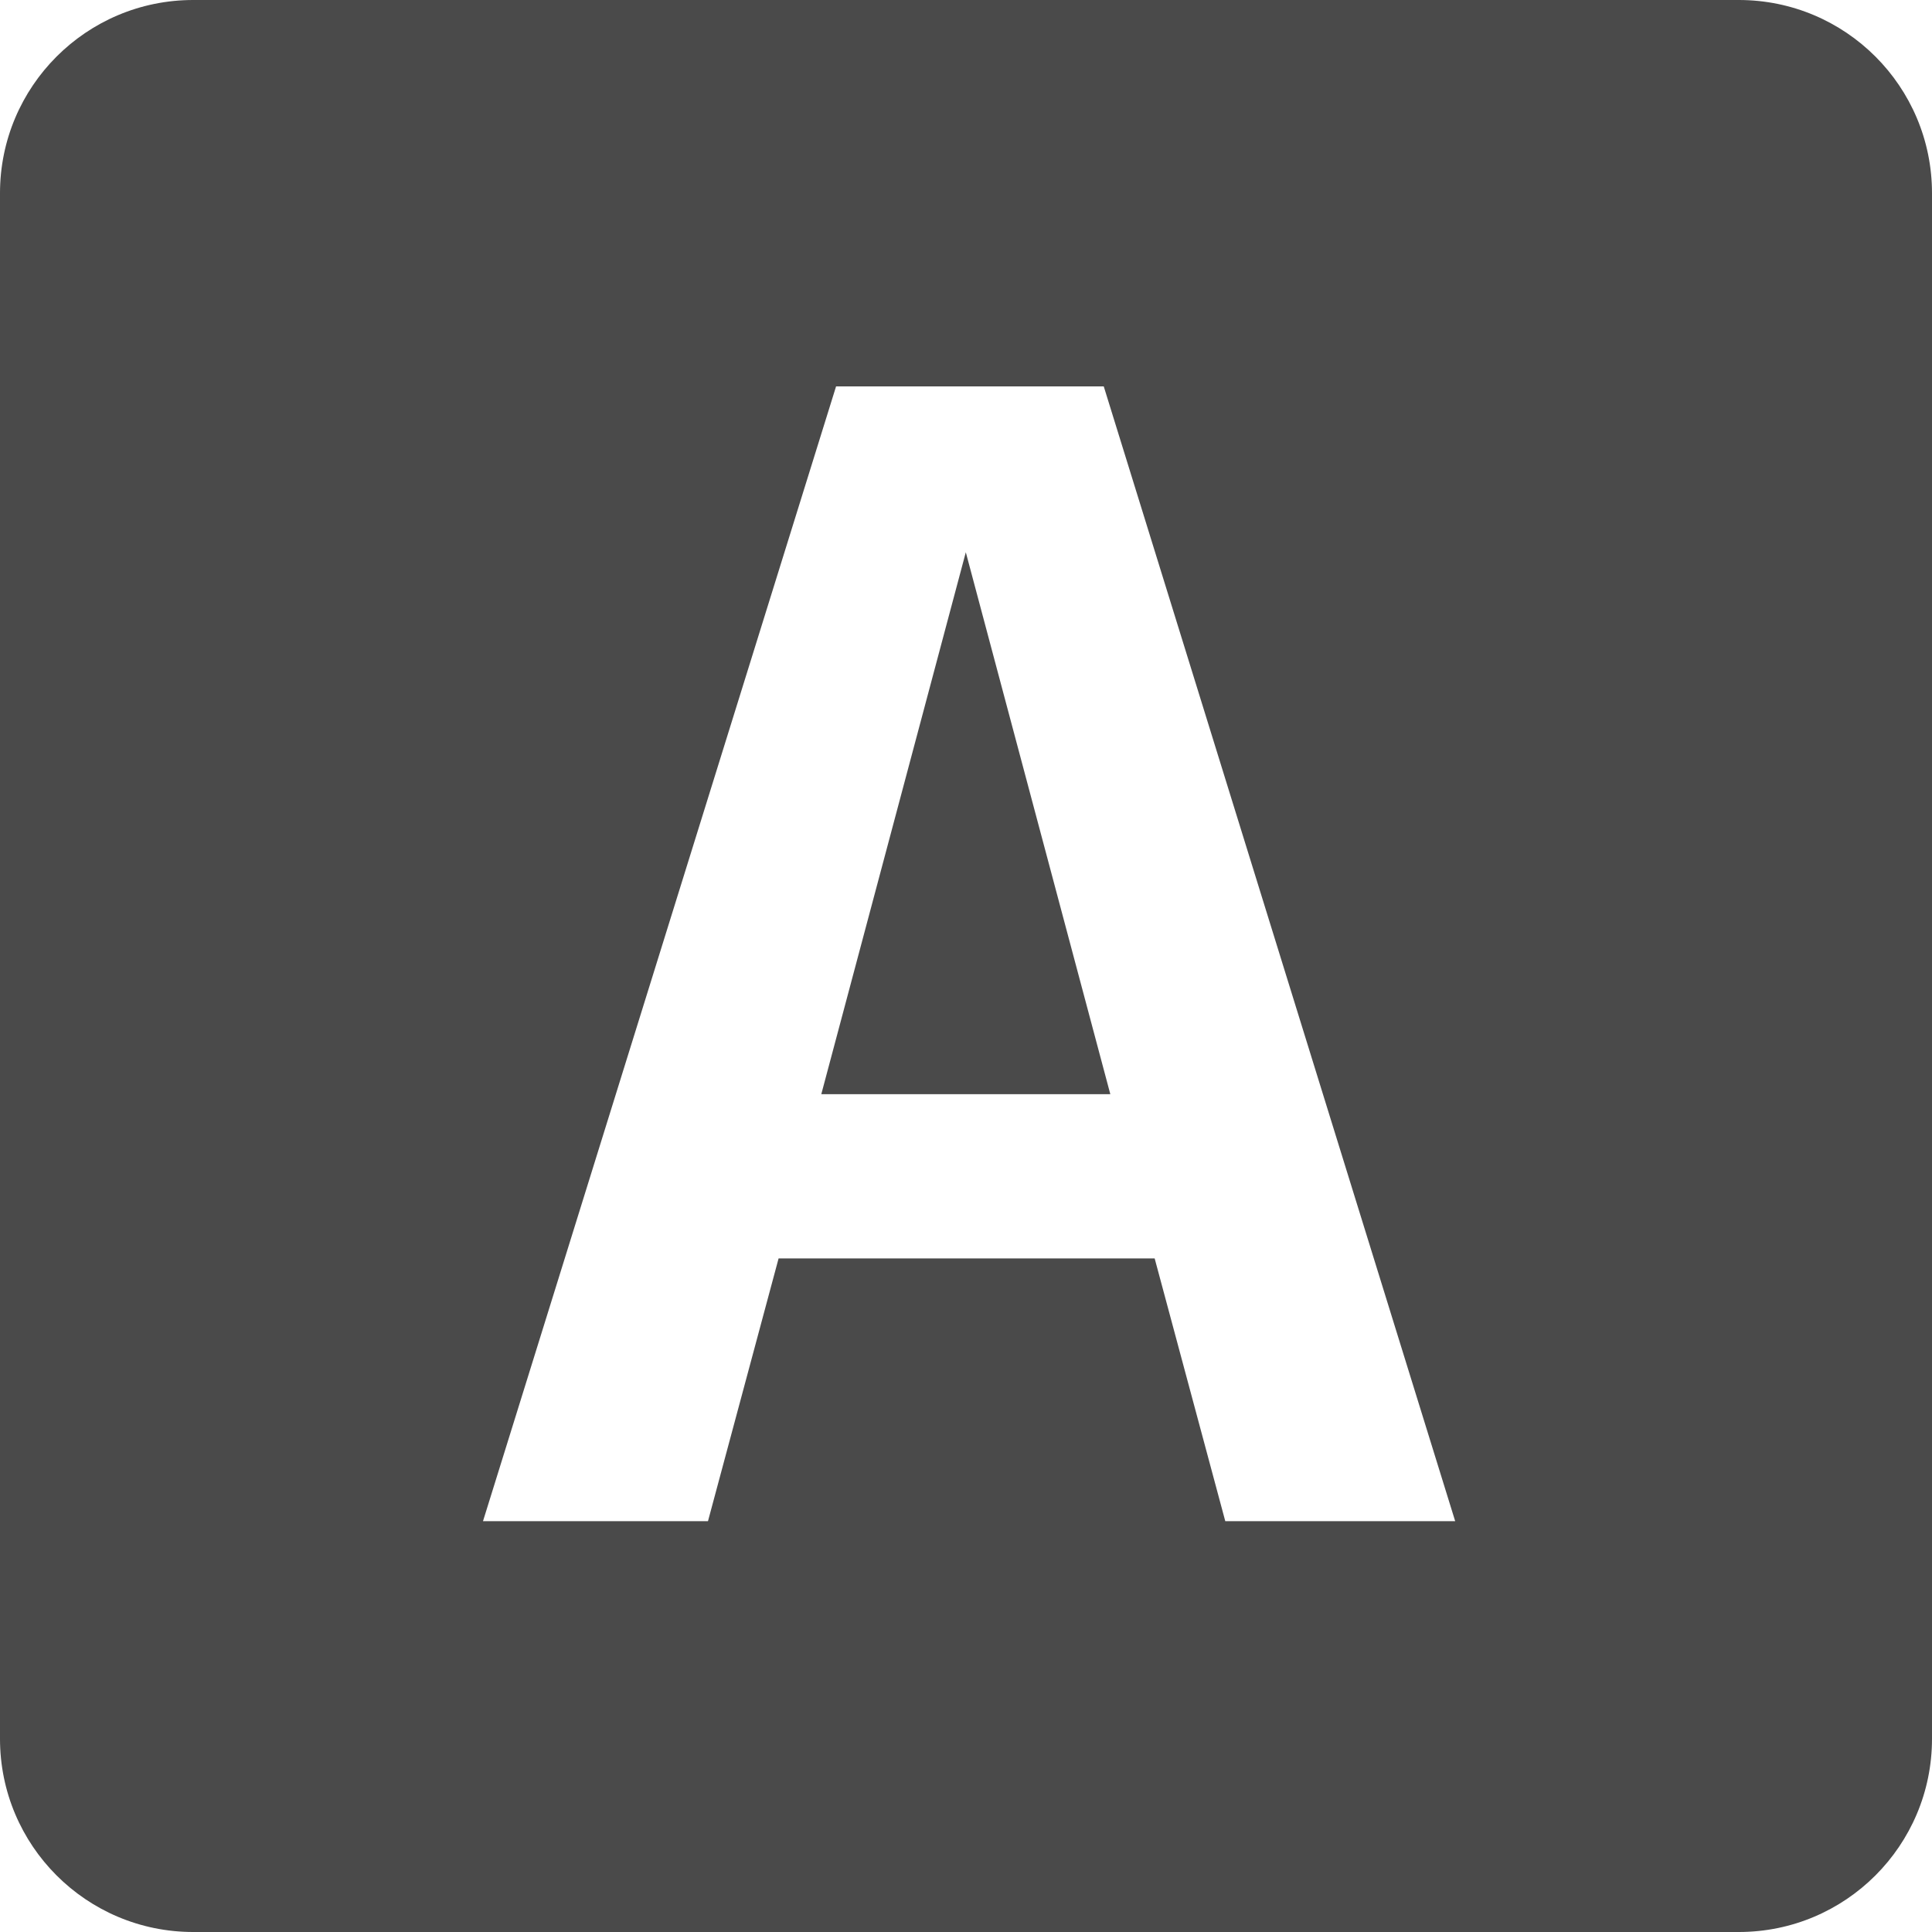 <?xml version="1.0" encoding="UTF-8"?>
<svg width="20px" height="20px" viewBox="0 0 20 20" version="1.1" xmlns="http://www.w3.org/2000/svg" xmlns:xlink="http://www.w3.org/1999/xlink">
    <!-- Generator: sketchtool 53.2 (72643) - https://sketchapp.com -->
    <title>2A79F2FF-9168-4450-A1DA-DCC85273CDD6</title>
    <desc>Created with sketchtool.</desc>
    <g id="Results" stroke="none" stroke-width="1" fill="none" fill-rule="evenodd">
        <g id="T-Results-Hotel-Room" transform="translate(-816, -1310)">
            <g id="Rooms" transform="translate(350, 1114)">
                <g id="Room/Foto-Alt" transform="translate(0, 44)">
                    <g id="Room/Selected">
                        <g id="Icons" transform="translate(300, 150)">
                            <g id="Icons/Info-Copy" transform="translate(164, 0)">
                                <g id="Icons/Info">
                                    <polygon id="Path" points="0 0 24 0 24 24 0 24"></polygon>
                                    <path d="M4,2 L20,2 C21.105,2 22,2.895 22,4 L22,20 C22,21.105 21.105,22 20,22 L4,22 C2.895,22 2,21.105 2,20 L2,4 C2,2.895 2.895,2 4,2 Z M14.684,17.747 L17.064,17.747 L13.426,6 L10.655,6 L7,17.747 L9.329,17.747 L10.06,15.027 L13.953,15.027 L14.684,17.747 Z M10.502,13.327 L11.998,7.717 L13.494,13.327 L10.502,13.327 Z" id="Combined-Shape" fill="#4A4A4A"></path>
                                </g>
                            </g>
                        </g>
                    </g>
                </g>
            </g>
        </g>
    </g>
</svg>